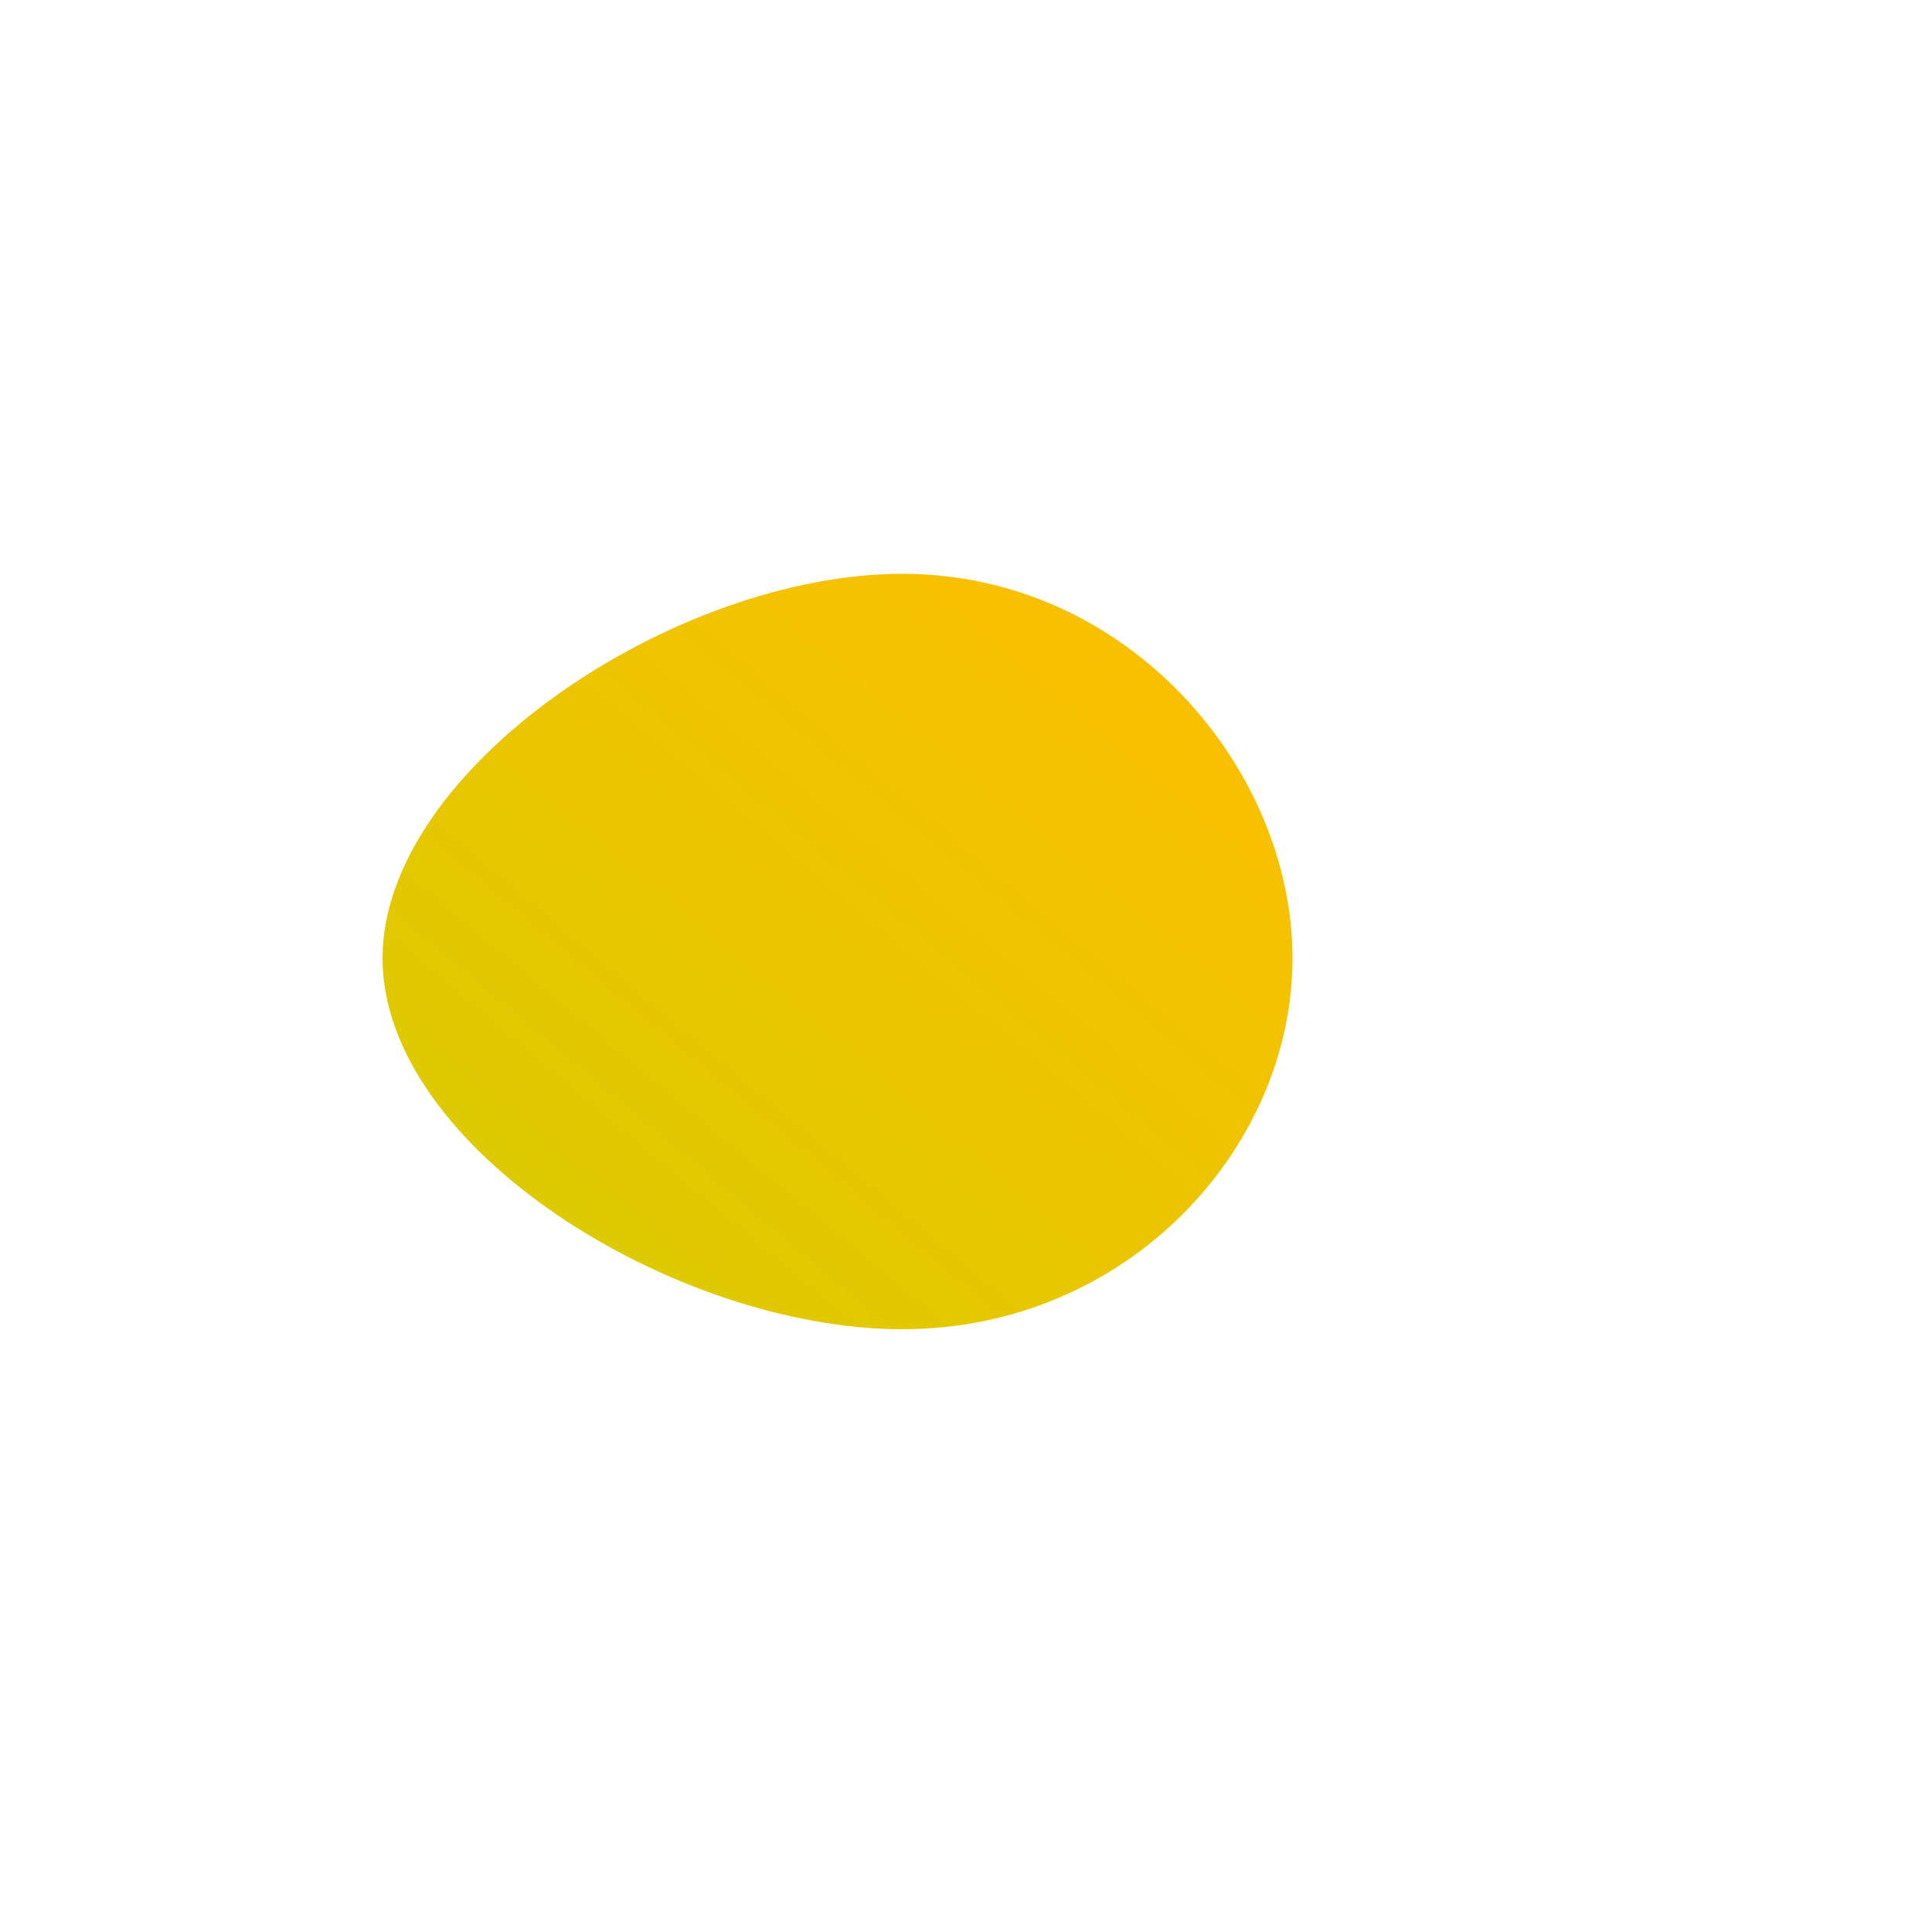 <!--?xml version="1.0" standalone="no"?-->
              <svg id="sw-js-blob-svg" viewBox="0 0 100 100" xmlns="http://www.w3.org/2000/svg" version="1.1">
                    <defs> 
                        <linearGradient id="sw-gradient" x1="0" x2="1" y1="1" y2="0">
                            <stop id="stop1" stop-color="rgba(214.843, 204.532, 0, 1)" offset="0%"></stop>
                            <stop id="stop2" stop-color="rgba(255, 190.062, 0, 1)" offset="100%"></stop>
                        </linearGradient>
                    </defs>
                <path fill="url(#sw-gradient)" d="M16.9,-0.4C16.9,9.4,8.4,18.8,-3.3,18.8C-15.1,18.8,-30.2,9.4,-30.2,-0.4C-30.2,-10.2,-15.1,-20.3,-3.3,-20.3C8.4,-20.3,16.9,-10.2,16.9,-0.4Z" width="100%" height="100%" transform="translate(50 50)" stroke-width="0" style="transition: 0.3s;" stroke="url(#sw-gradient)"></path>
              </svg>